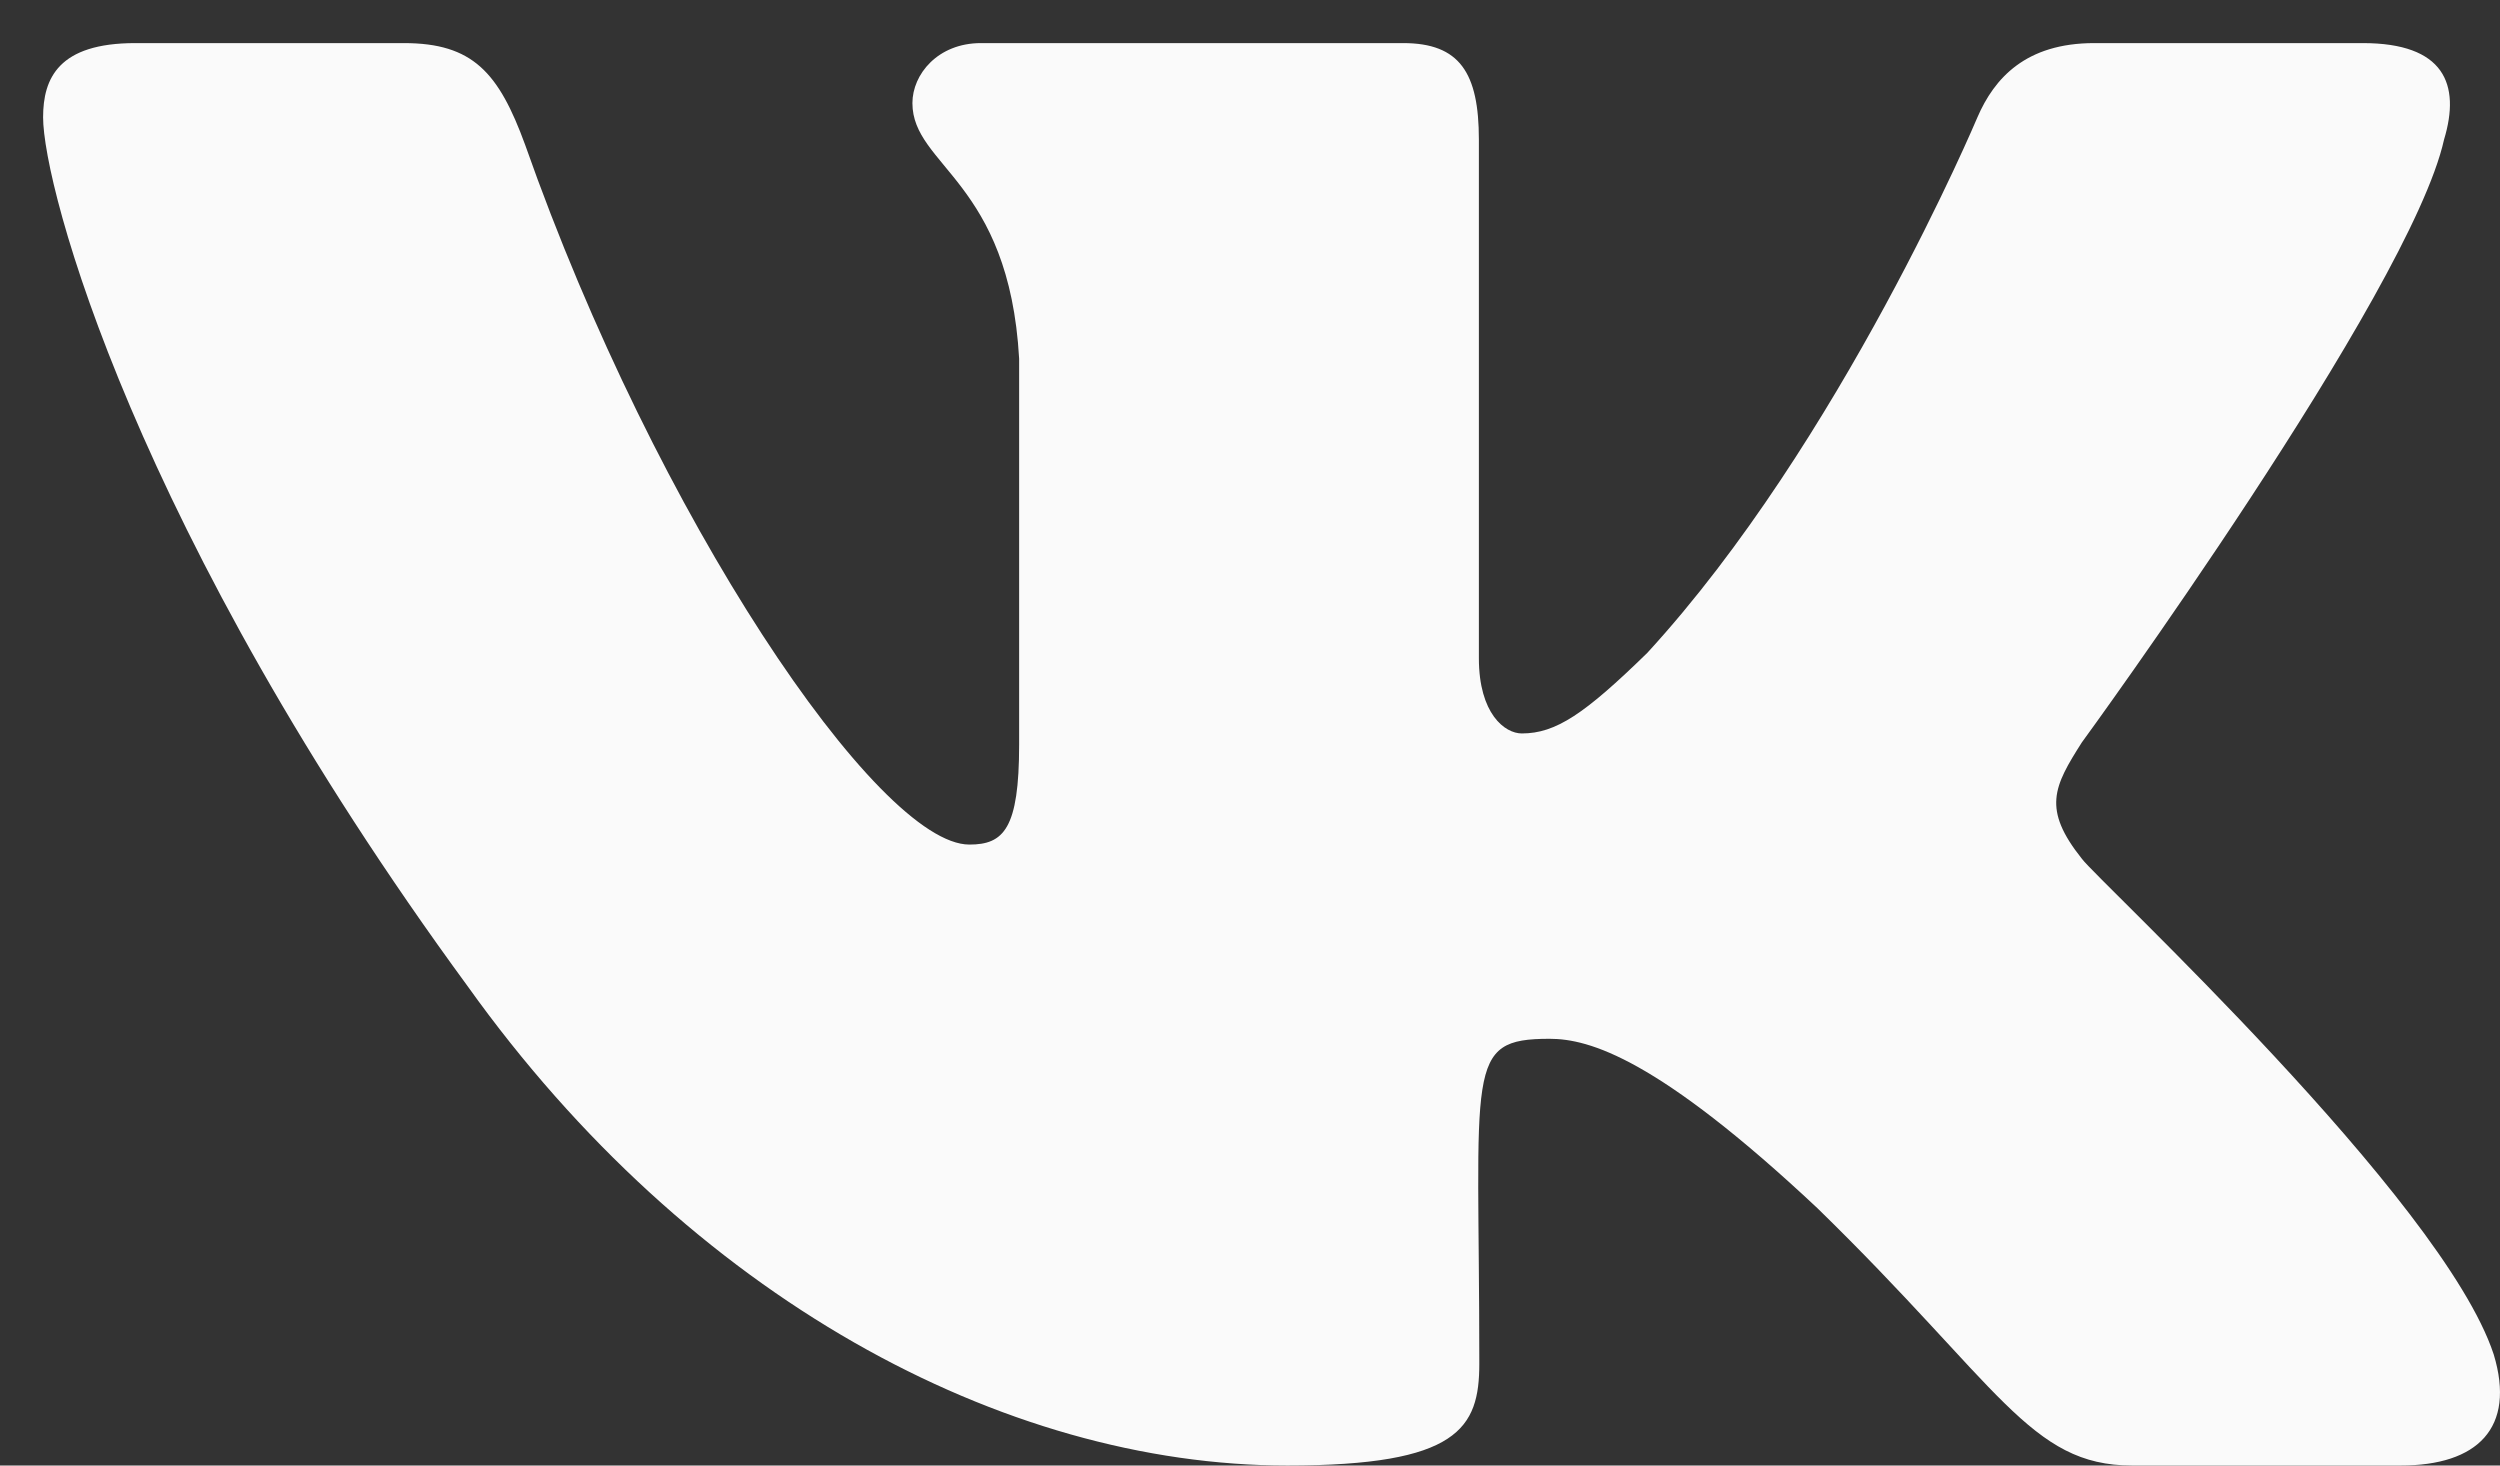 <svg width="29" height="17" viewBox="0 0 29 17" fill="none" xmlns="http://www.w3.org/2000/svg">
<rect x="0" y="0" width="29" height="17" fill="#333333" stroke="none"/>
<path d="M28.351 1.619C28.546 0.974 28.351 0.5 27.409 0.5H24.293C23.499 0.5 23.134 0.907 22.938 1.361C22.938 1.361 21.351 5.13 19.108 7.574C18.383 8.281 18.049 8.508 17.653 8.508C17.457 8.508 17.155 8.281 17.155 7.636V1.619C17.155 0.845 16.933 0.5 16.277 0.5H11.378C10.88 0.5 10.584 0.861 10.584 1.196C10.584 1.928 11.706 2.098 11.822 4.161V8.637C11.822 9.616 11.642 9.797 11.245 9.797C10.187 9.797 7.616 6.012 6.092 1.681C5.785 0.84 5.484 0.5 4.685 0.5H1.569C0.68 0.5 0.5 0.907 0.5 1.361C0.5 2.165 1.558 6.162 5.426 11.442C8.002 15.046 11.632 17 14.933 17C16.917 17 17.16 16.567 17.16 15.819C17.16 12.375 16.981 12.05 17.975 12.05C18.436 12.05 19.229 12.277 21.081 14.014C23.197 16.077 23.547 17 24.732 17H27.848C28.737 17 29.186 16.567 28.927 15.711C28.335 13.911 24.329 10.209 24.15 9.962C23.689 9.384 23.822 9.126 24.15 8.611C24.155 8.606 27.959 3.388 28.351 1.619Z" fill="#FAFAFA"/>
</svg>
